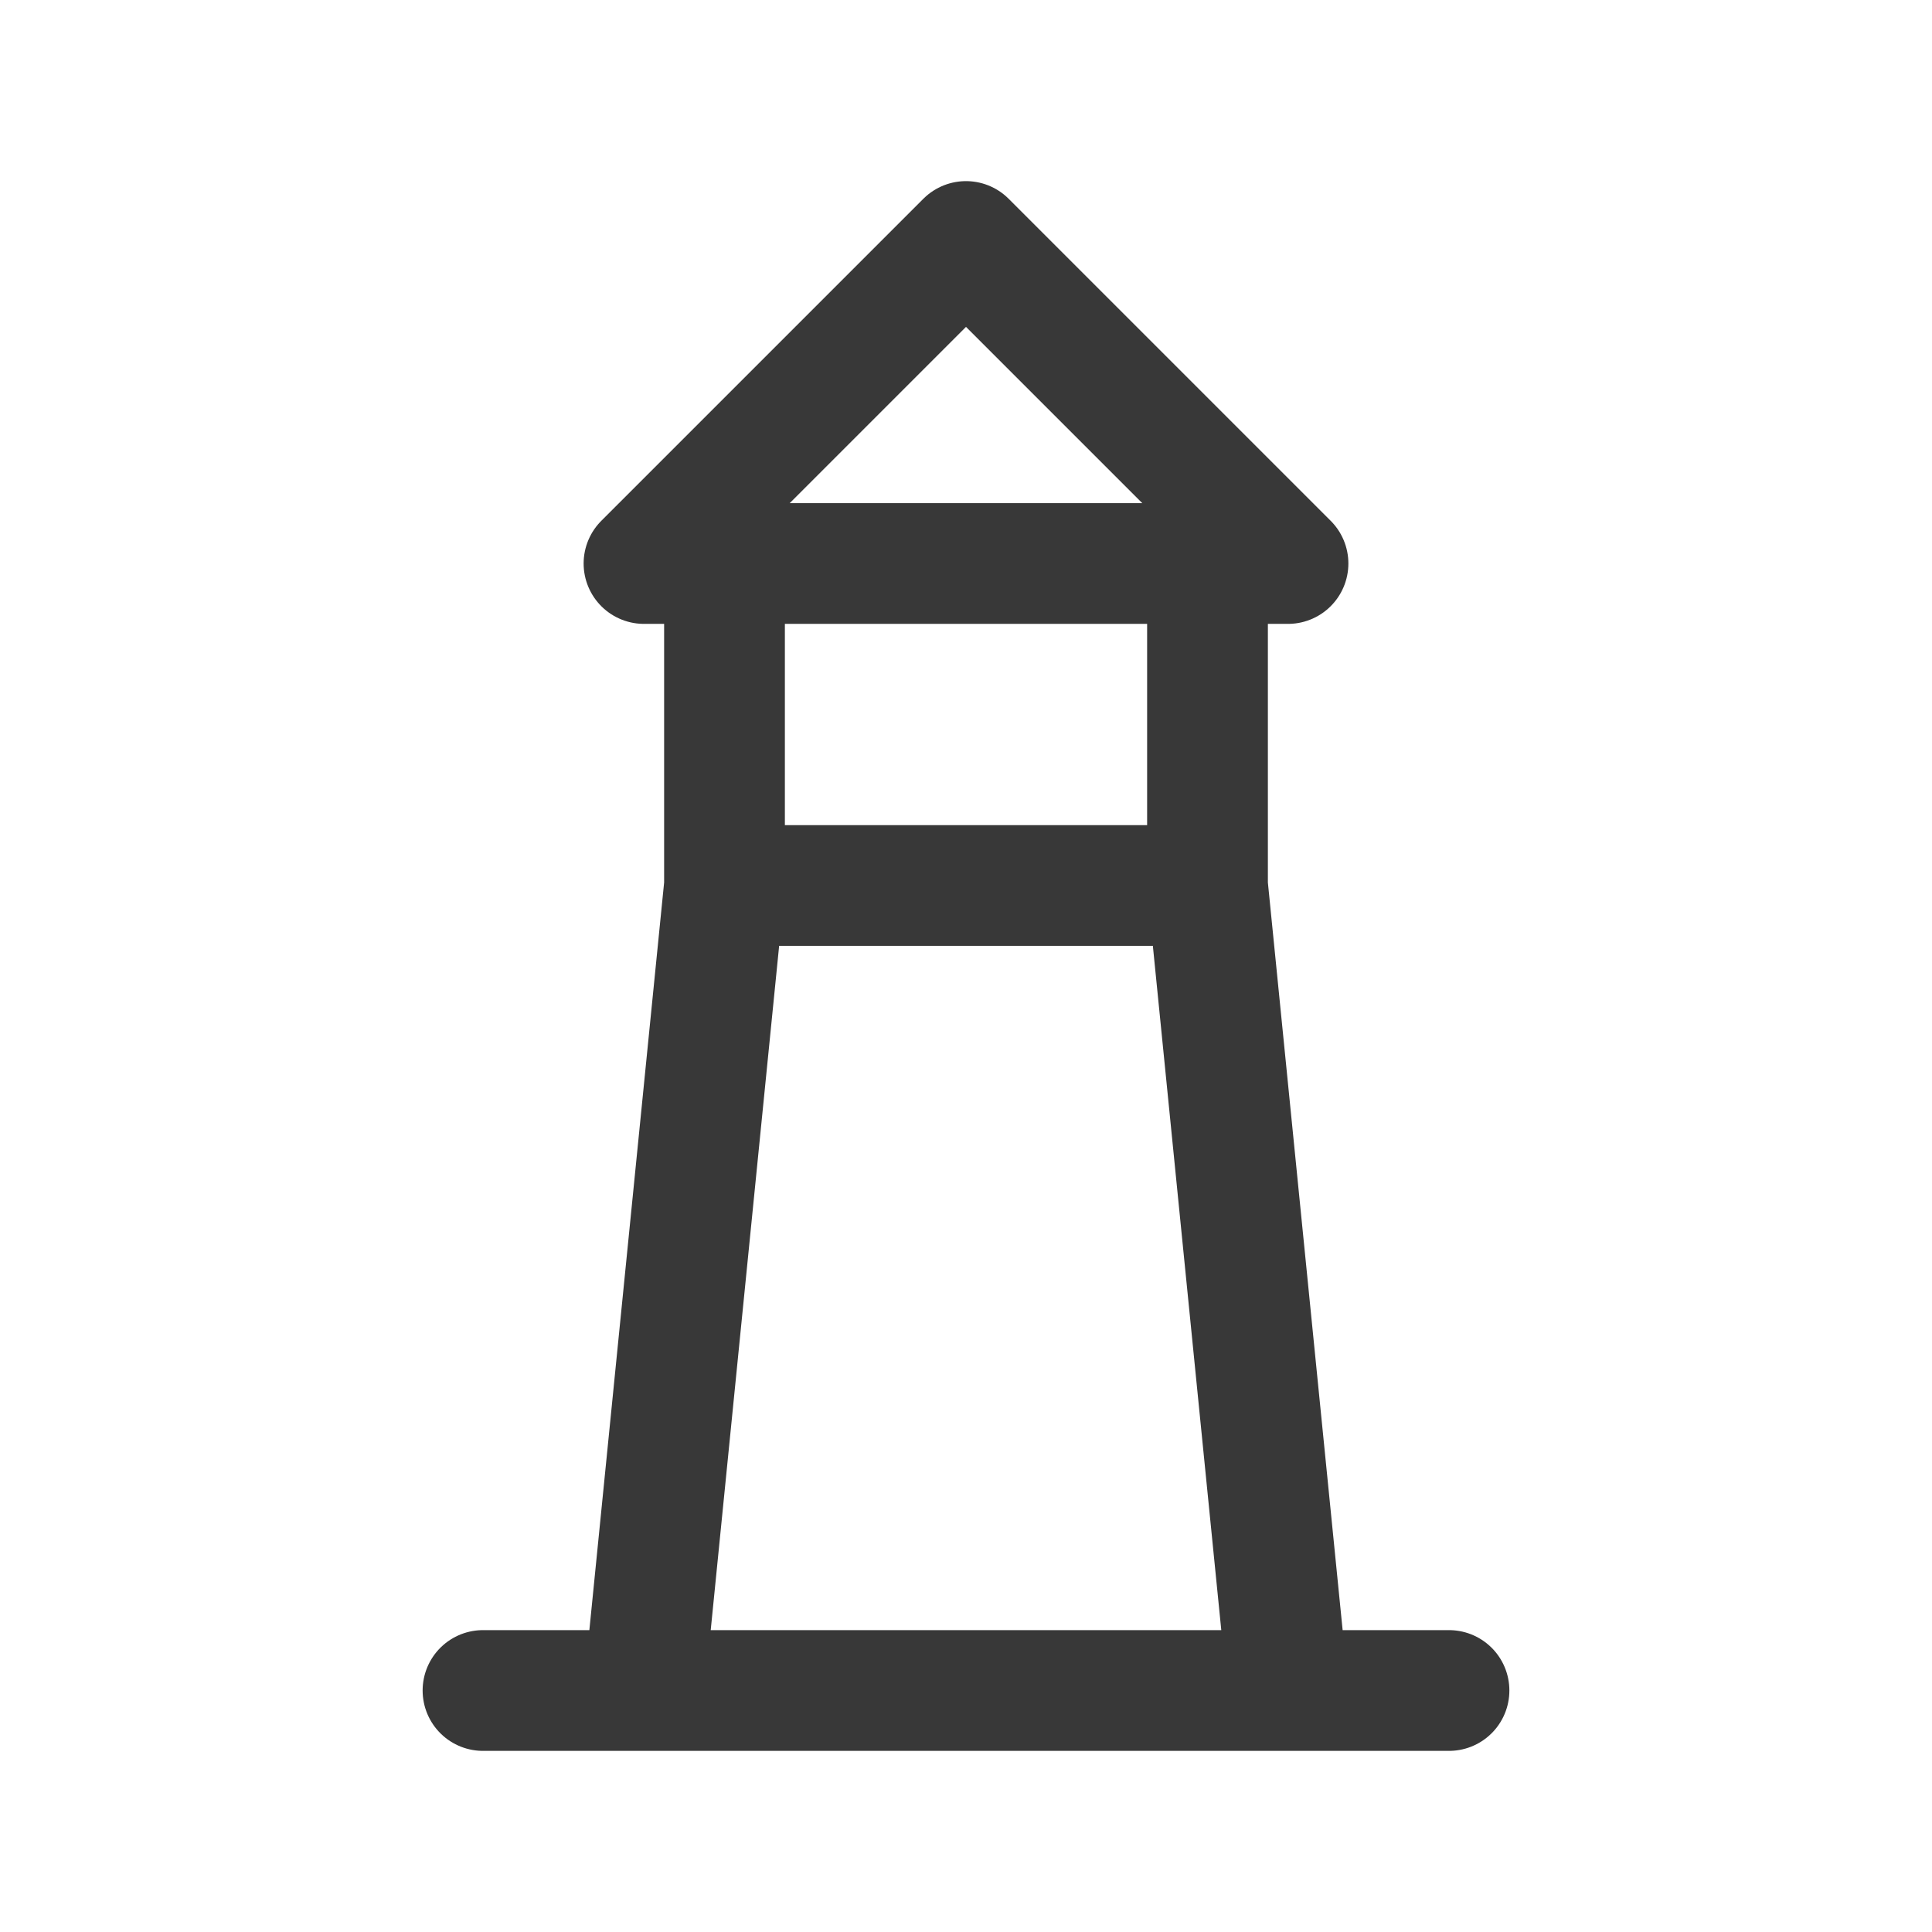 <!DOCTYPE svg PUBLIC "-//W3C//DTD SVG 1.1//EN" "http://www.w3.org/Graphics/SVG/1.1/DTD/svg11.dtd">
<!-- Uploaded to: SVG Repo, www.svgrepo.com, Transformed by: SVG Repo Mixer Tools -->
<svg fill="#383838" width="80px" height="80px" viewBox="0 0 24 24" id="lighthouse" xmlns="http://www.w3.org/2000/svg" class="icon line">
<g id="SVGRepo_bgCarrier" stroke-width="0"/>
<g id="SVGRepo_tracerCarrier" stroke-linecap="round" stroke-linejoin="round"/>
<g id="SVGRepo_iconCarrier">
<path id="primary" d="M16,7H8l4-4ZM15,7H9v4h6ZM6,21H18M15,11H9L8,21h8Z" style="fill: none; stroke: #383838; stroke-linecap: round; stroke-linejoin: round; stroke-width: 1.5;"/>
</g>
</svg>